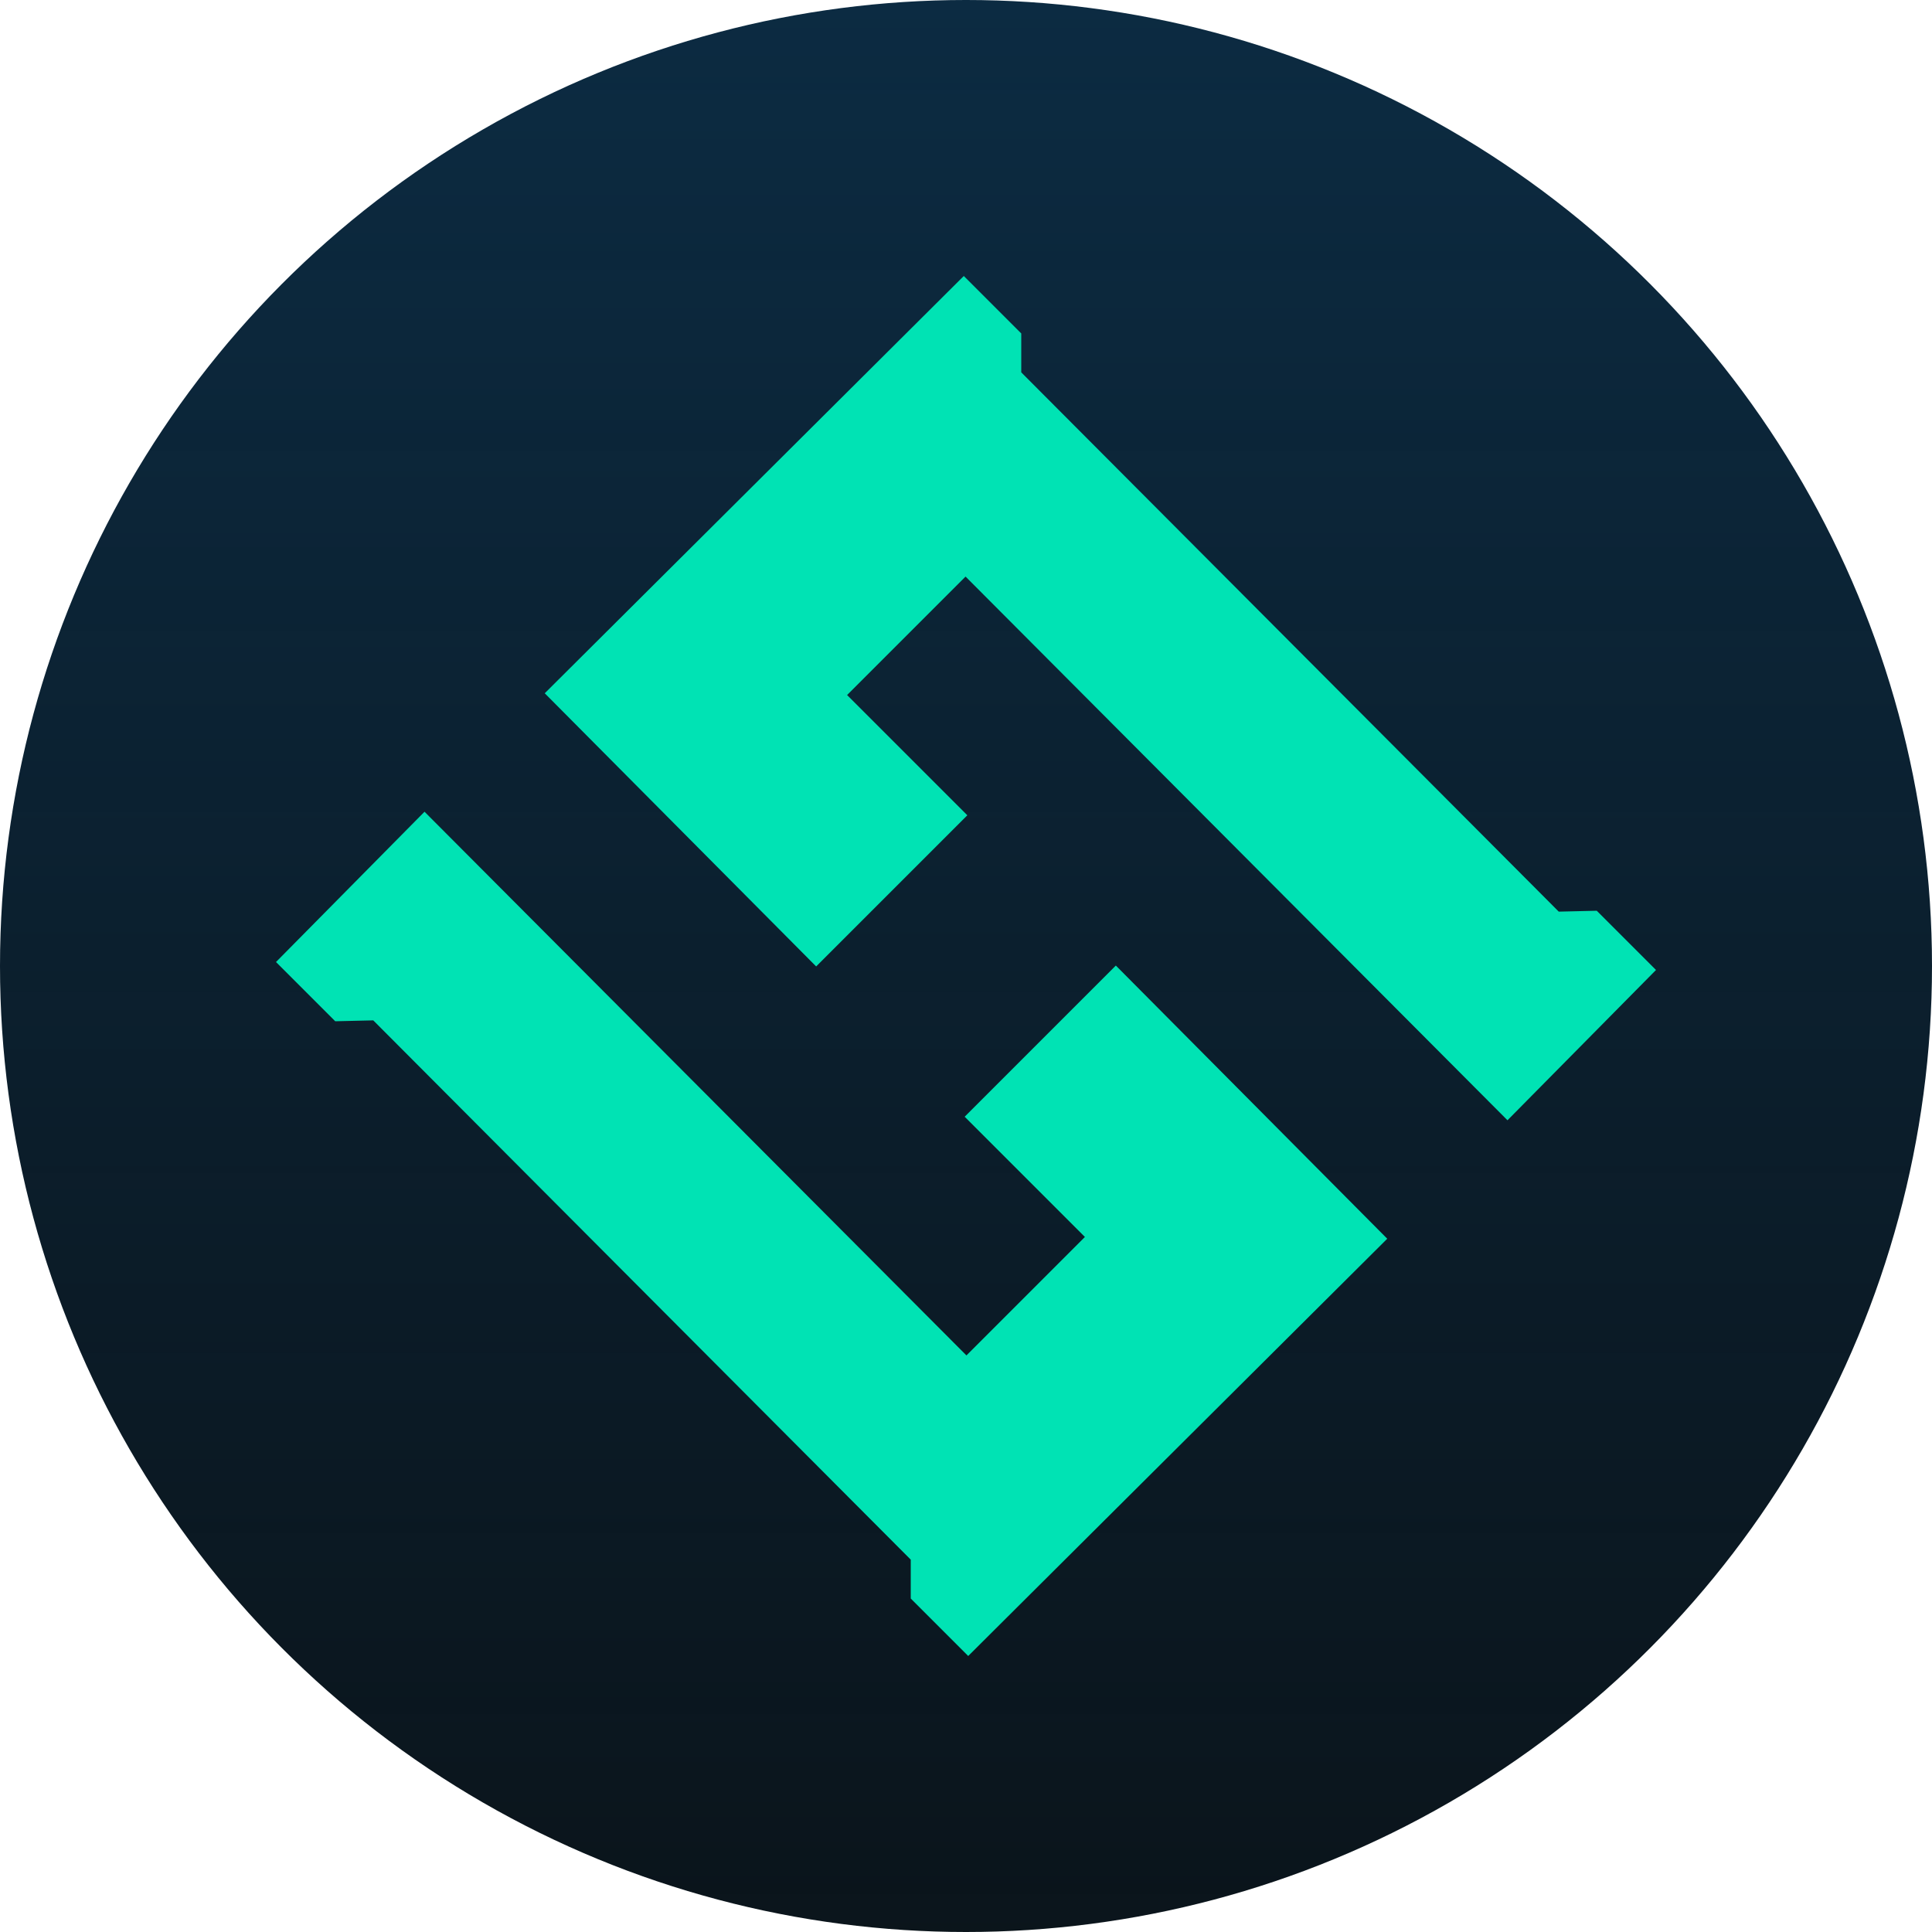 <svg width="250" height="250" viewBox="0 0 250 250" fill="none" xmlns="http://www.w3.org/2000/svg">
    <ellipse cx="125" cy="125" rx="125" ry="125" fill="url(#paint0_linear_2_2)" />
    <path
        d="M54.933 105.038L35.714 124.485L43.379 132.15L48.298 132.035L117.85 201.817V206.85L125.286 214.286L179.509 160.291L144.39 124.943L124.828 144.504L140.386 160.062L125.057 175.391L54.933 105.038Z"
        fill="#00E3B4" />
    <path
        d="M195.067 144.962L214.286 125.515L206.621 117.85L201.702 117.965L132.15 48.183V43.15L124.714 35.714L70.49 89.709L105.61 125.057L125.172 105.496L109.614 89.938L124.943 74.609L195.067 144.962Z"
        fill="#00E3B4" />
    <defs>
        <linearGradient id="paint0_linear_2_2" x1="125" y1="0" x2="125" y2="250" gradientUnits="userSpaceOnUse">
            <stop stop-color="#0C2B42" />
            <stop offset="1" stop-color="#000A11" stop-opacity="0.958" />
        </linearGradient>
    </defs>
</svg>